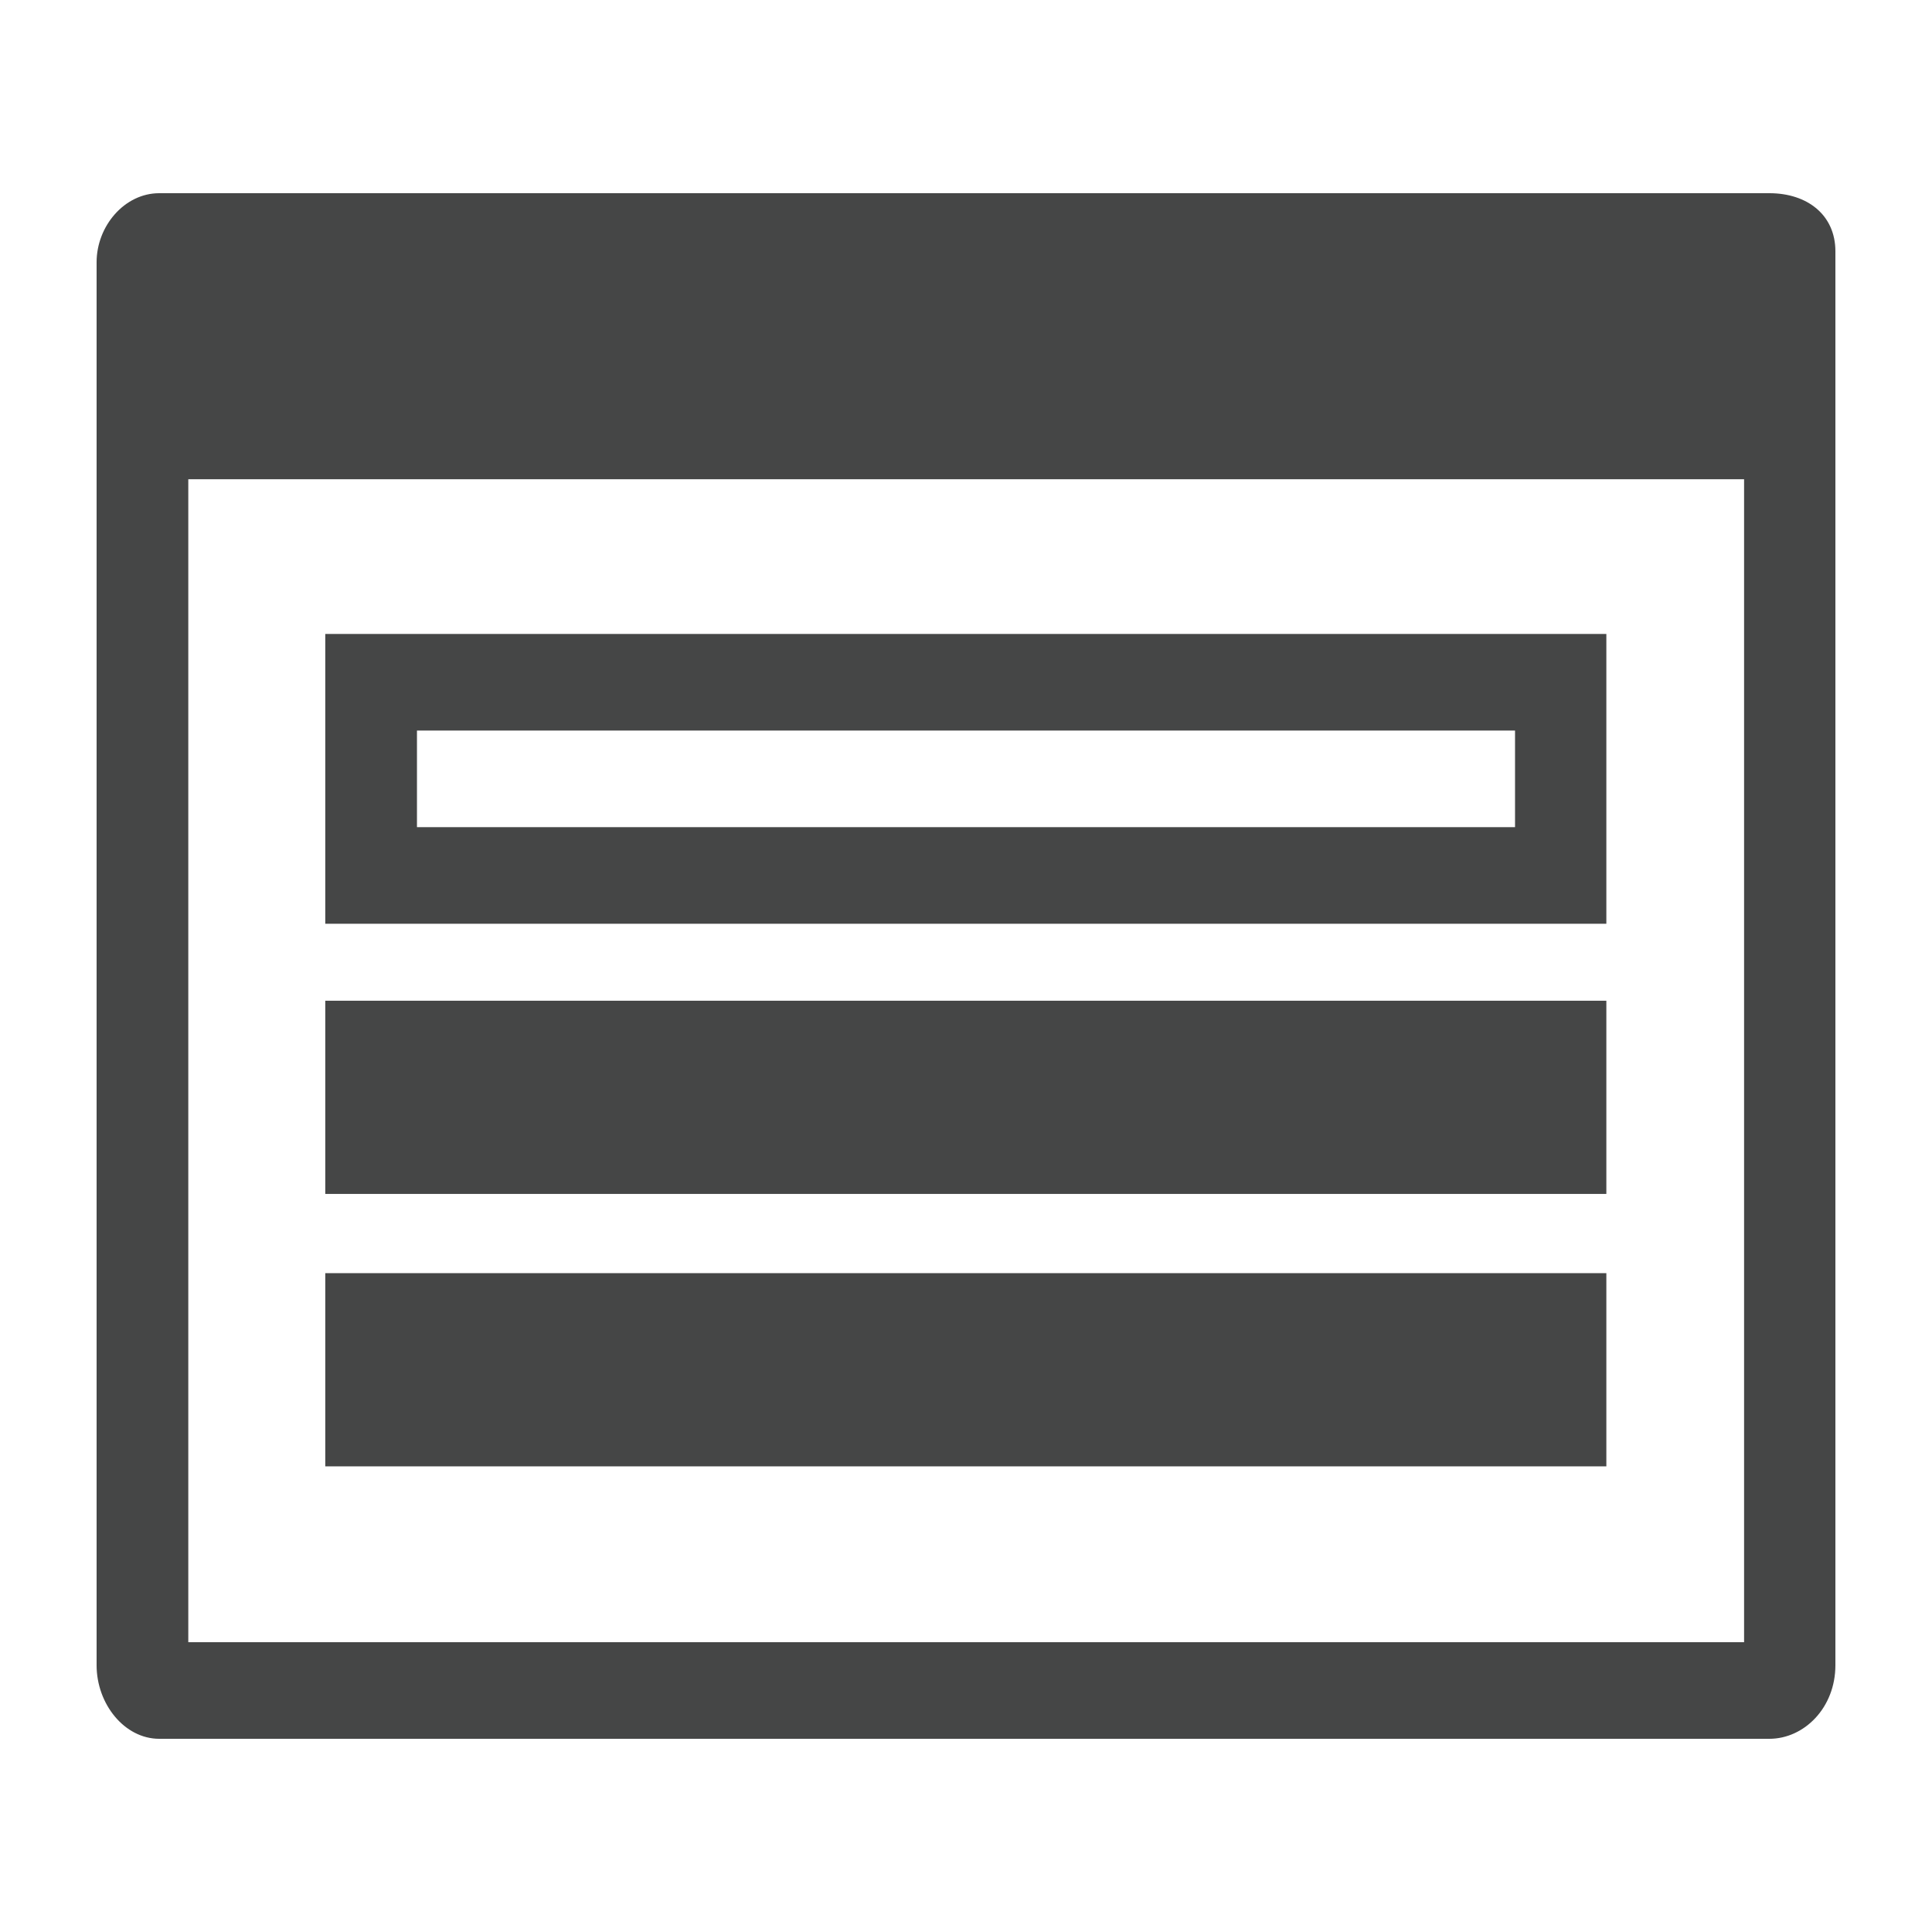 <svg xmlns="http://www.w3.org/2000/svg" viewBox="0 0 512 512"><path fill="#454646" d="M468.9 51.2H42.2c-9.2 0-16.6 8.7-16.6 18.3v371.8c0 10.3 7.4 19.5 16.6 19.5h426.7c9.2 0 17.5-8.2 17.5-19.5V66.6c0-9.6-7.4-15.4-17.5-15.4zm-6.7 384H49.9V127h412.3v308.2zm-36.4-97.8H86.2v51.2h339.5v-51.2zm0-72.2H86.2v51.2h339.5v-51.2zm0-97.2H86.2v76.8h339.5V168zm-24.3 51.2h-291v-25.6h291v25.6z"/></svg>